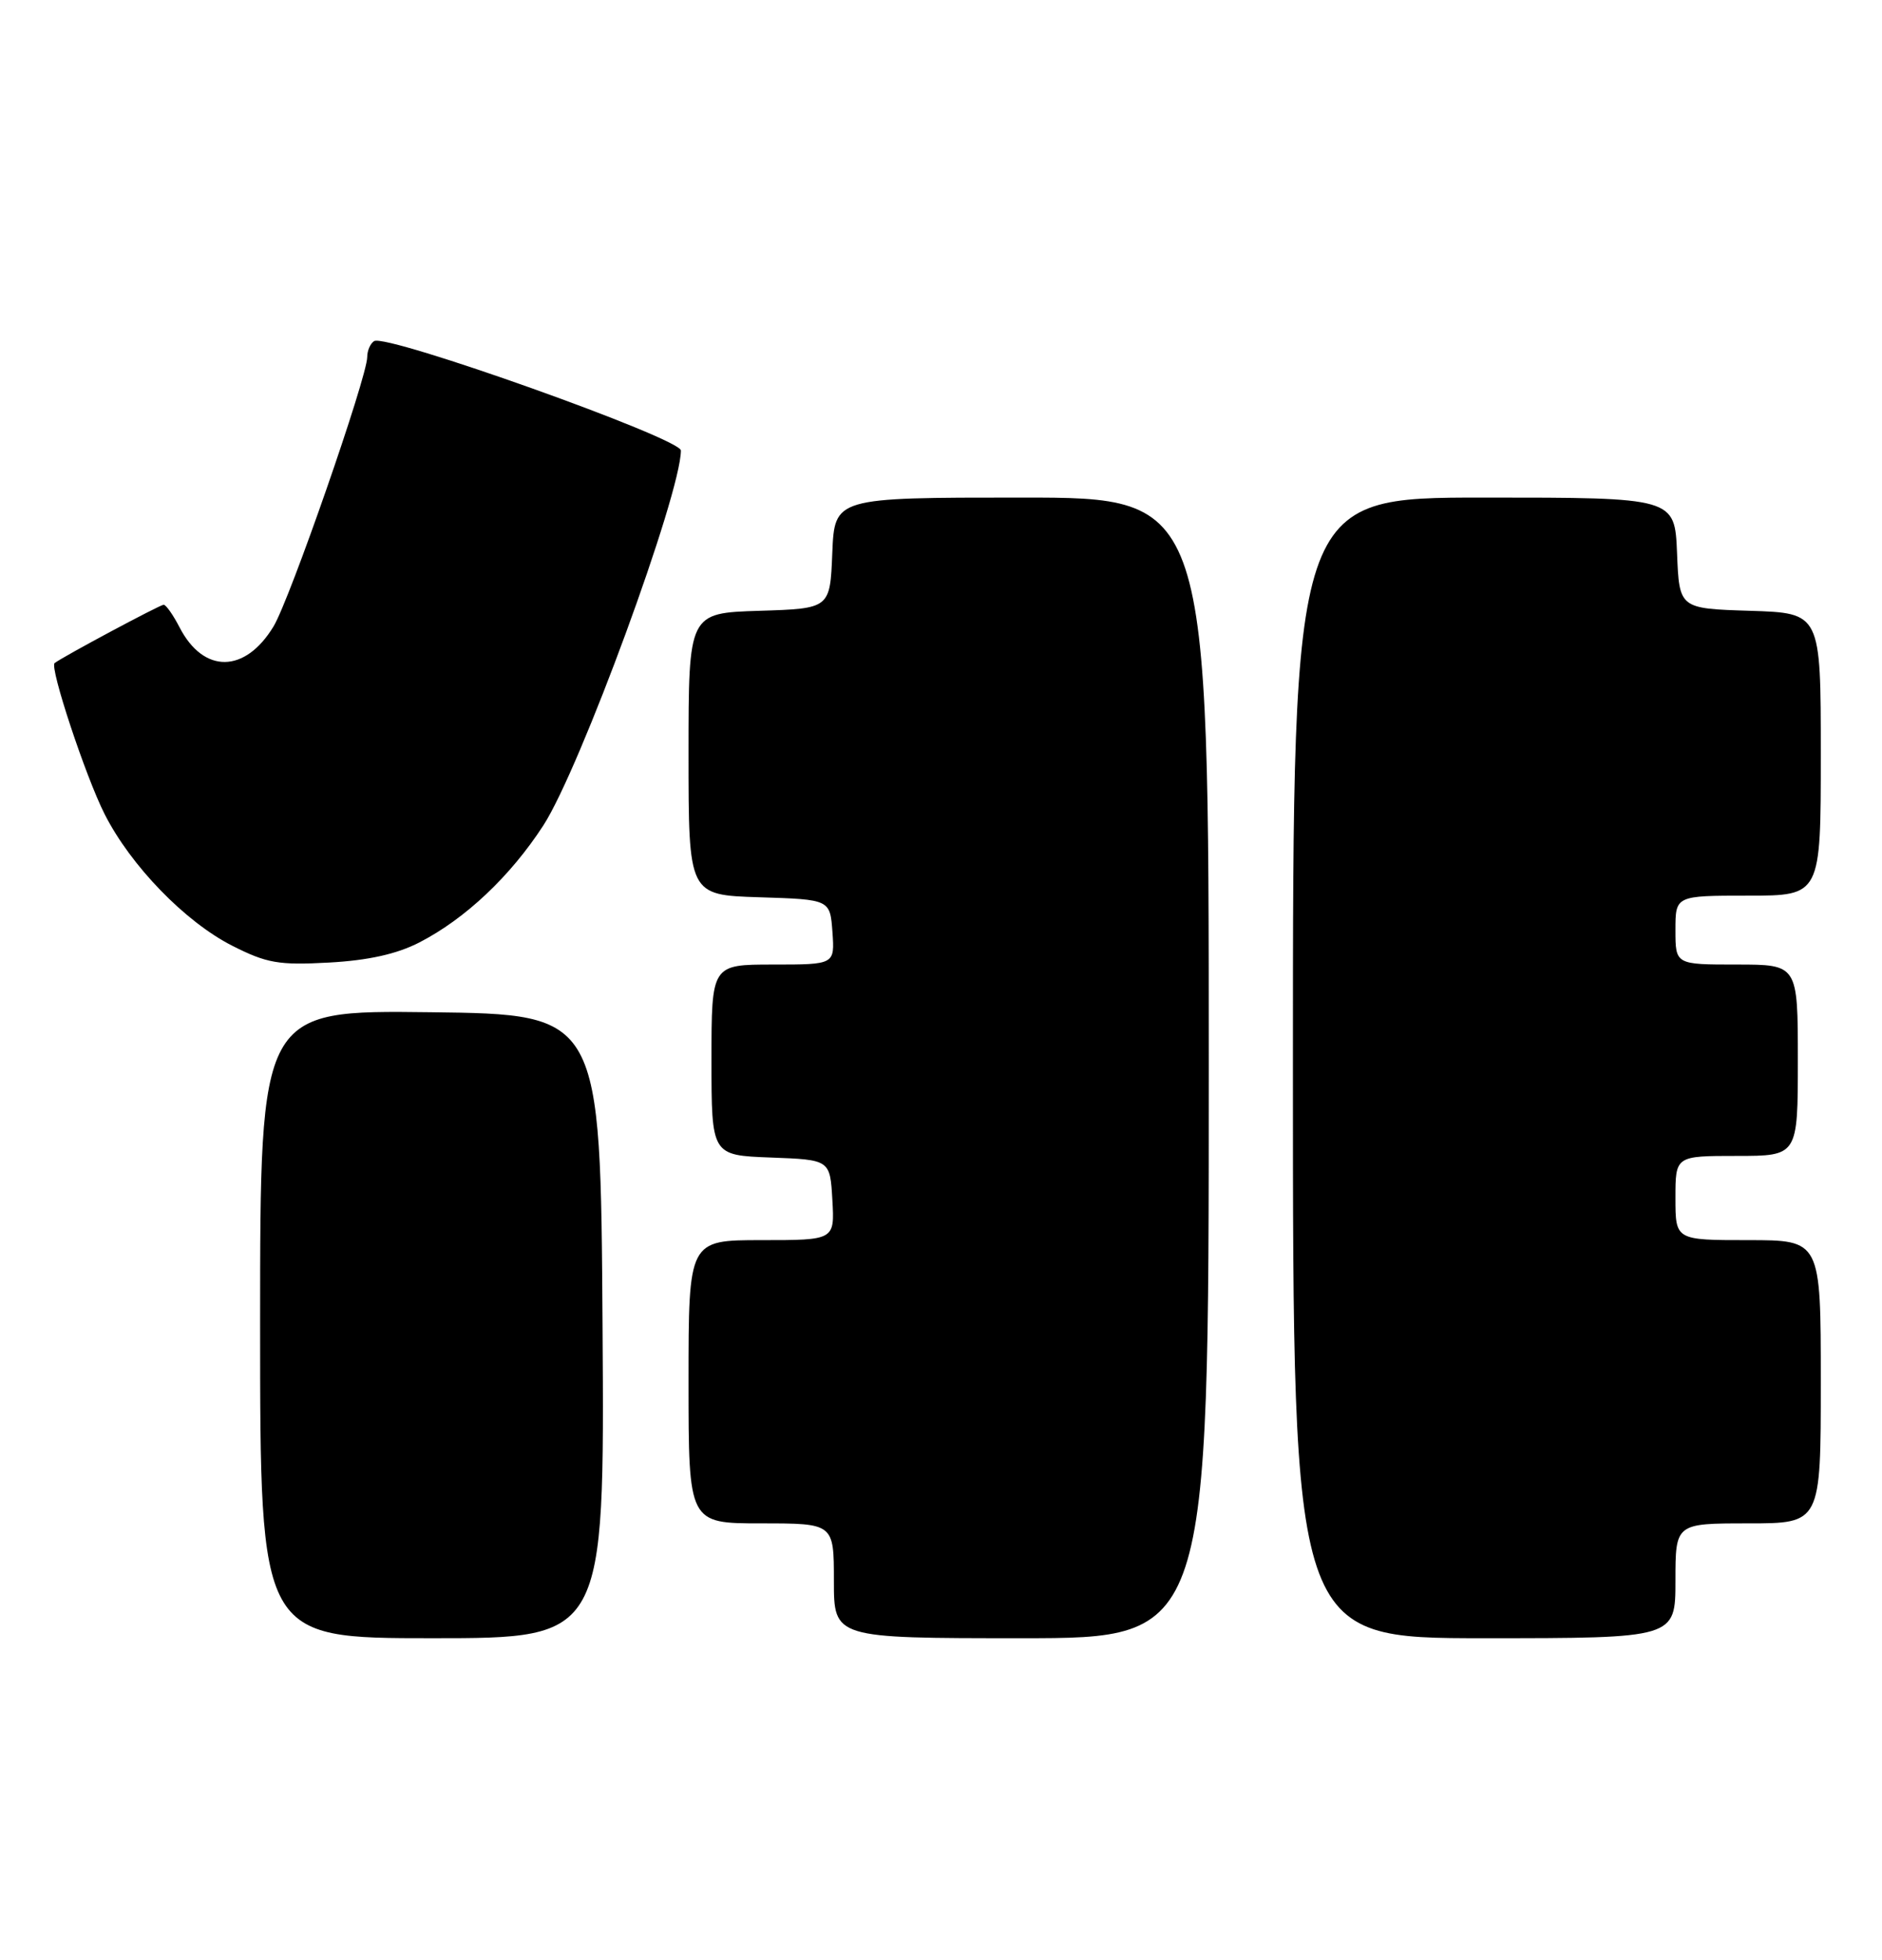 <?xml version="1.0" encoding="UTF-8" standalone="no"?>
<!DOCTYPE svg PUBLIC "-//W3C//DTD SVG 1.1//EN" "http://www.w3.org/Graphics/SVG/1.1/DTD/svg11.dtd" >
<svg xmlns="http://www.w3.org/2000/svg" xmlns:xlink="http://www.w3.org/1999/xlink" version="1.1" viewBox="0 0 246 256">
 <g >
 <path fill="currentColor"
d=" M 78.76 173.25 C 78.50 132.50 78.50 132.50 56.25 132.23 C 34.00 131.96 34.00 131.96 34.00 172.98 C 34.00 214.00 34.00 214.00 56.51 214.00 C 79.02 214.00 79.02 214.00 78.76 173.25 Z  M 158.00 139.50 C 158.00 65.00 158.00 65.00 133.54 65.00 C 109.09 65.00 109.09 65.00 108.79 72.25 C 108.50 79.50 108.50 79.50 99.25 79.79 C 90.00 80.08 90.00 80.08 90.00 98.50 C 90.00 116.92 90.00 116.92 99.25 117.21 C 108.50 117.50 108.50 117.50 108.81 121.75 C 109.11 126.00 109.11 126.00 101.06 126.00 C 93.00 126.00 93.00 126.00 93.00 138.46 C 93.00 150.92 93.00 150.92 100.75 151.21 C 108.50 151.50 108.50 151.50 108.80 156.75 C 109.10 162.00 109.10 162.00 99.55 162.00 C 90.00 162.00 90.00 162.00 90.00 180.50 C 90.00 199.00 90.00 199.00 99.50 199.00 C 109.00 199.00 109.00 199.00 109.00 206.50 C 109.00 214.00 109.00 214.00 133.50 214.00 C 158.00 214.00 158.00 214.00 158.00 139.50 Z  M 219.00 206.50 C 219.00 199.00 219.00 199.00 228.50 199.00 C 238.00 199.00 238.00 199.00 238.00 180.50 C 238.00 162.00 238.00 162.00 228.50 162.00 C 219.00 162.00 219.00 162.00 219.00 156.50 C 219.00 151.00 219.00 151.00 227.00 151.00 C 235.00 151.00 235.00 151.00 235.00 138.50 C 235.00 126.00 235.00 126.00 227.00 126.00 C 219.00 126.00 219.00 126.00 219.00 121.50 C 219.00 117.00 219.00 117.00 228.50 117.00 C 238.00 117.00 238.00 117.00 238.00 98.54 C 238.00 80.08 238.00 80.08 228.75 79.79 C 219.50 79.50 219.50 79.50 219.21 72.25 C 218.91 65.00 218.91 65.00 193.96 65.00 C 169.00 65.00 169.00 65.00 169.00 139.50 C 169.00 214.00 169.00 214.00 194.00 214.00 C 219.00 214.00 219.00 214.00 219.00 206.50 Z  M 54.80 123.12 C 60.82 120.03 66.71 114.47 71.02 107.83 C 75.81 100.45 89.00 64.51 89.00 58.85 C 89.00 57.27 50.52 43.56 48.90 44.56 C 48.41 44.87 48.00 45.80 48.00 46.64 C 48.00 49.24 37.88 78.32 35.76 81.82 C 32.04 87.97 26.62 88.03 23.48 81.97 C 22.64 80.34 21.70 79.00 21.39 79.00 C 20.91 79.00 8.24 85.77 7.14 86.62 C 6.45 87.14 11.19 101.45 13.68 106.36 C 17.10 113.10 24.19 120.41 30.35 123.54 C 34.87 125.83 36.42 126.10 43.00 125.74 C 48.13 125.46 51.86 124.63 54.80 123.12 Z "/>
</g>
</svg>
